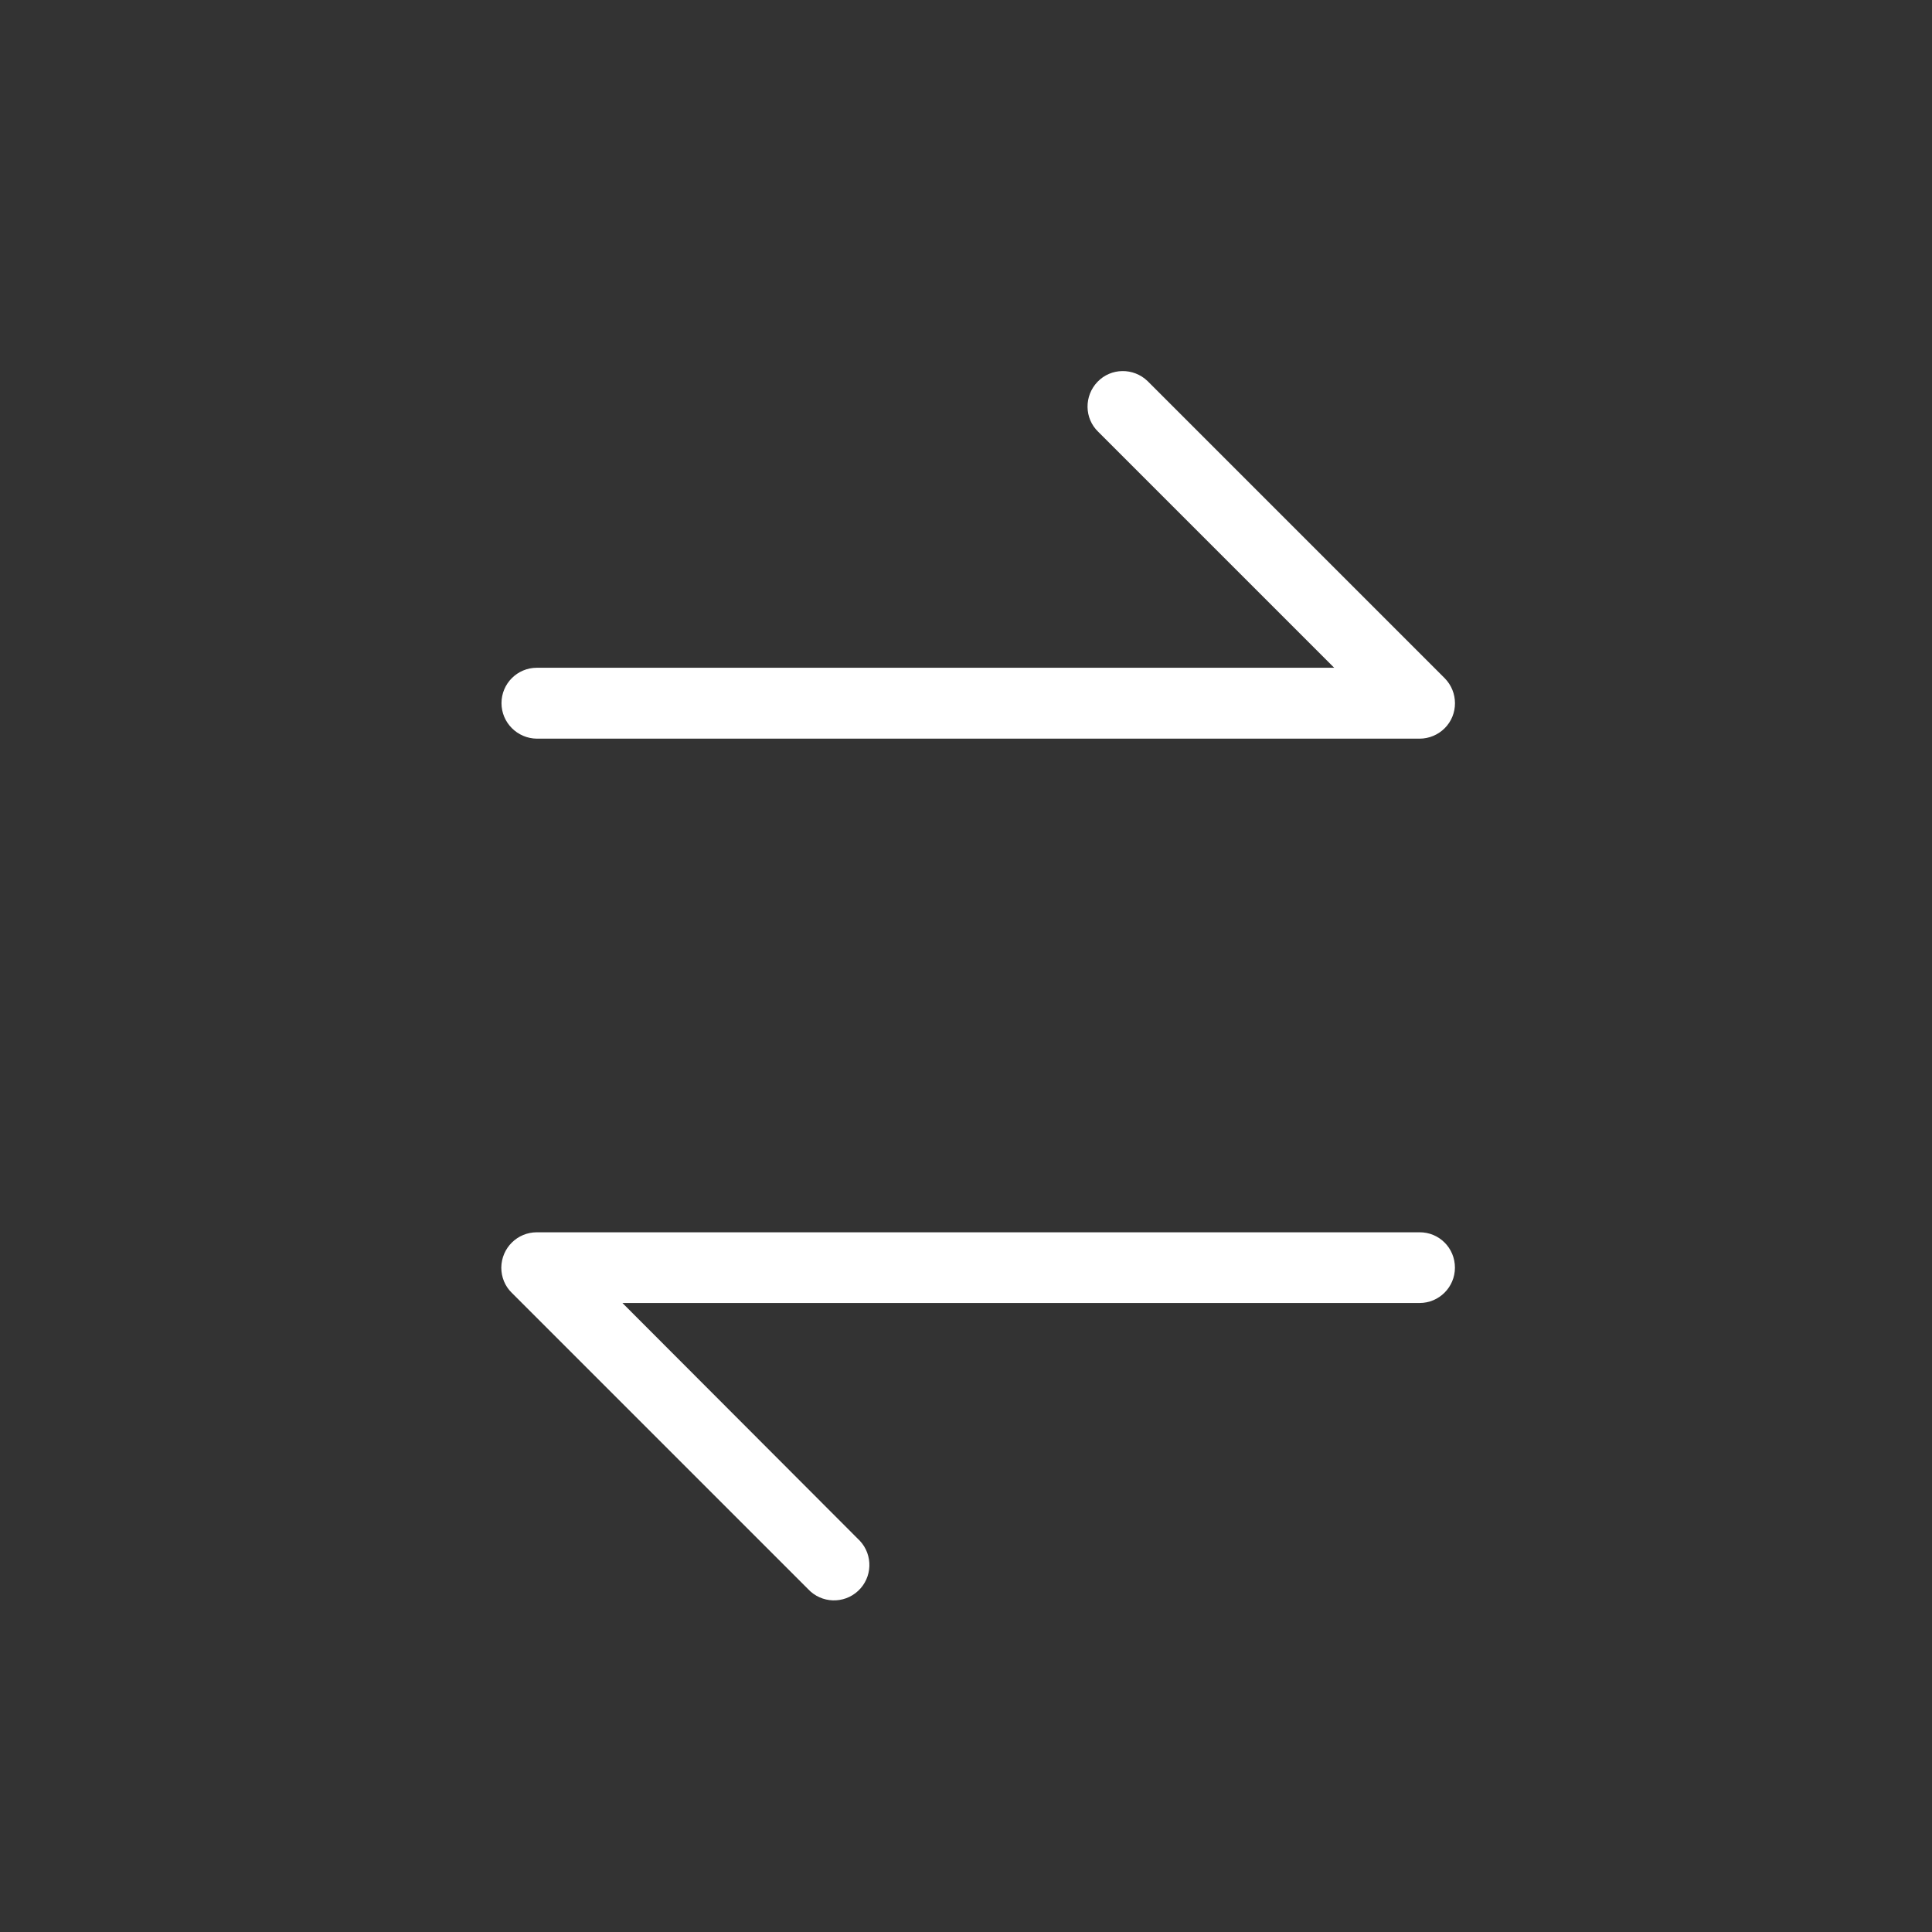 <?xml version="1.0" encoding="utf-8"?>
<!-- Generator: Adobe Illustrator 25.4.1, SVG Export Plug-In . SVG Version: 6.00 Build 0)  -->
<svg version="1.1" id="Layer_1" xmlns="http://www.w3.org/2000/svg" xmlns:xlink="http://www.w3.org/1999/xlink" x="0px" y="0px"
	 viewBox="0 0 100 100" style="enable-background:new 0 0 100 100;" xml:space="preserve">
<rect x="0" y="0" width="100" height="100" fill="#333333" stroke="none"/>
<style type="text/css">
	.st0{fill:#FFFFFF;}
</style>
<g id="Group_417" transform="translate(-1218.143 -627.507)">
	<path id="Path_914" class="st0" d="M1244.1,663.9c0-1.01,0.82-1.83,1.83-1.83c0,0,0,0,0,0h41.27l-12.21-12.21
		c-0.73-0.7-0.74-1.86-0.04-2.59c0.7-0.73,1.86-0.74,2.59-0.04l0.04,0.04l15.34,15.34c0.71,0.72,0.71,1.88,0,2.59
		c-0.34,0.34-0.81,0.54-1.3,0.54h-45.69C1244.92,665.73,1244.1,664.91,1244.1,663.9C1244.09,663.9,1244.09,663.9,1244.1,663.9
		L1244.1,663.9z M1291.61,691.29h-45.68c-1.01,0-1.83,0.81-1.84,1.83c0,0.49,0.19,0.96,0.54,1.3l15.34,15.34
		c0.69,0.74,1.85,0.78,2.59,0.09c0.74-0.69,0.78-1.85,0.09-2.59c-0.02-0.02-0.03-0.04-0.05-0.05l-0.04-0.04l-12.2-12.22h41.26
		c1.01,0,1.83-0.82,1.83-1.83C1293.45,692.1,1292.63,691.28,1291.61,691.29L1291.61,691.29z"/>
</g>
</svg>
